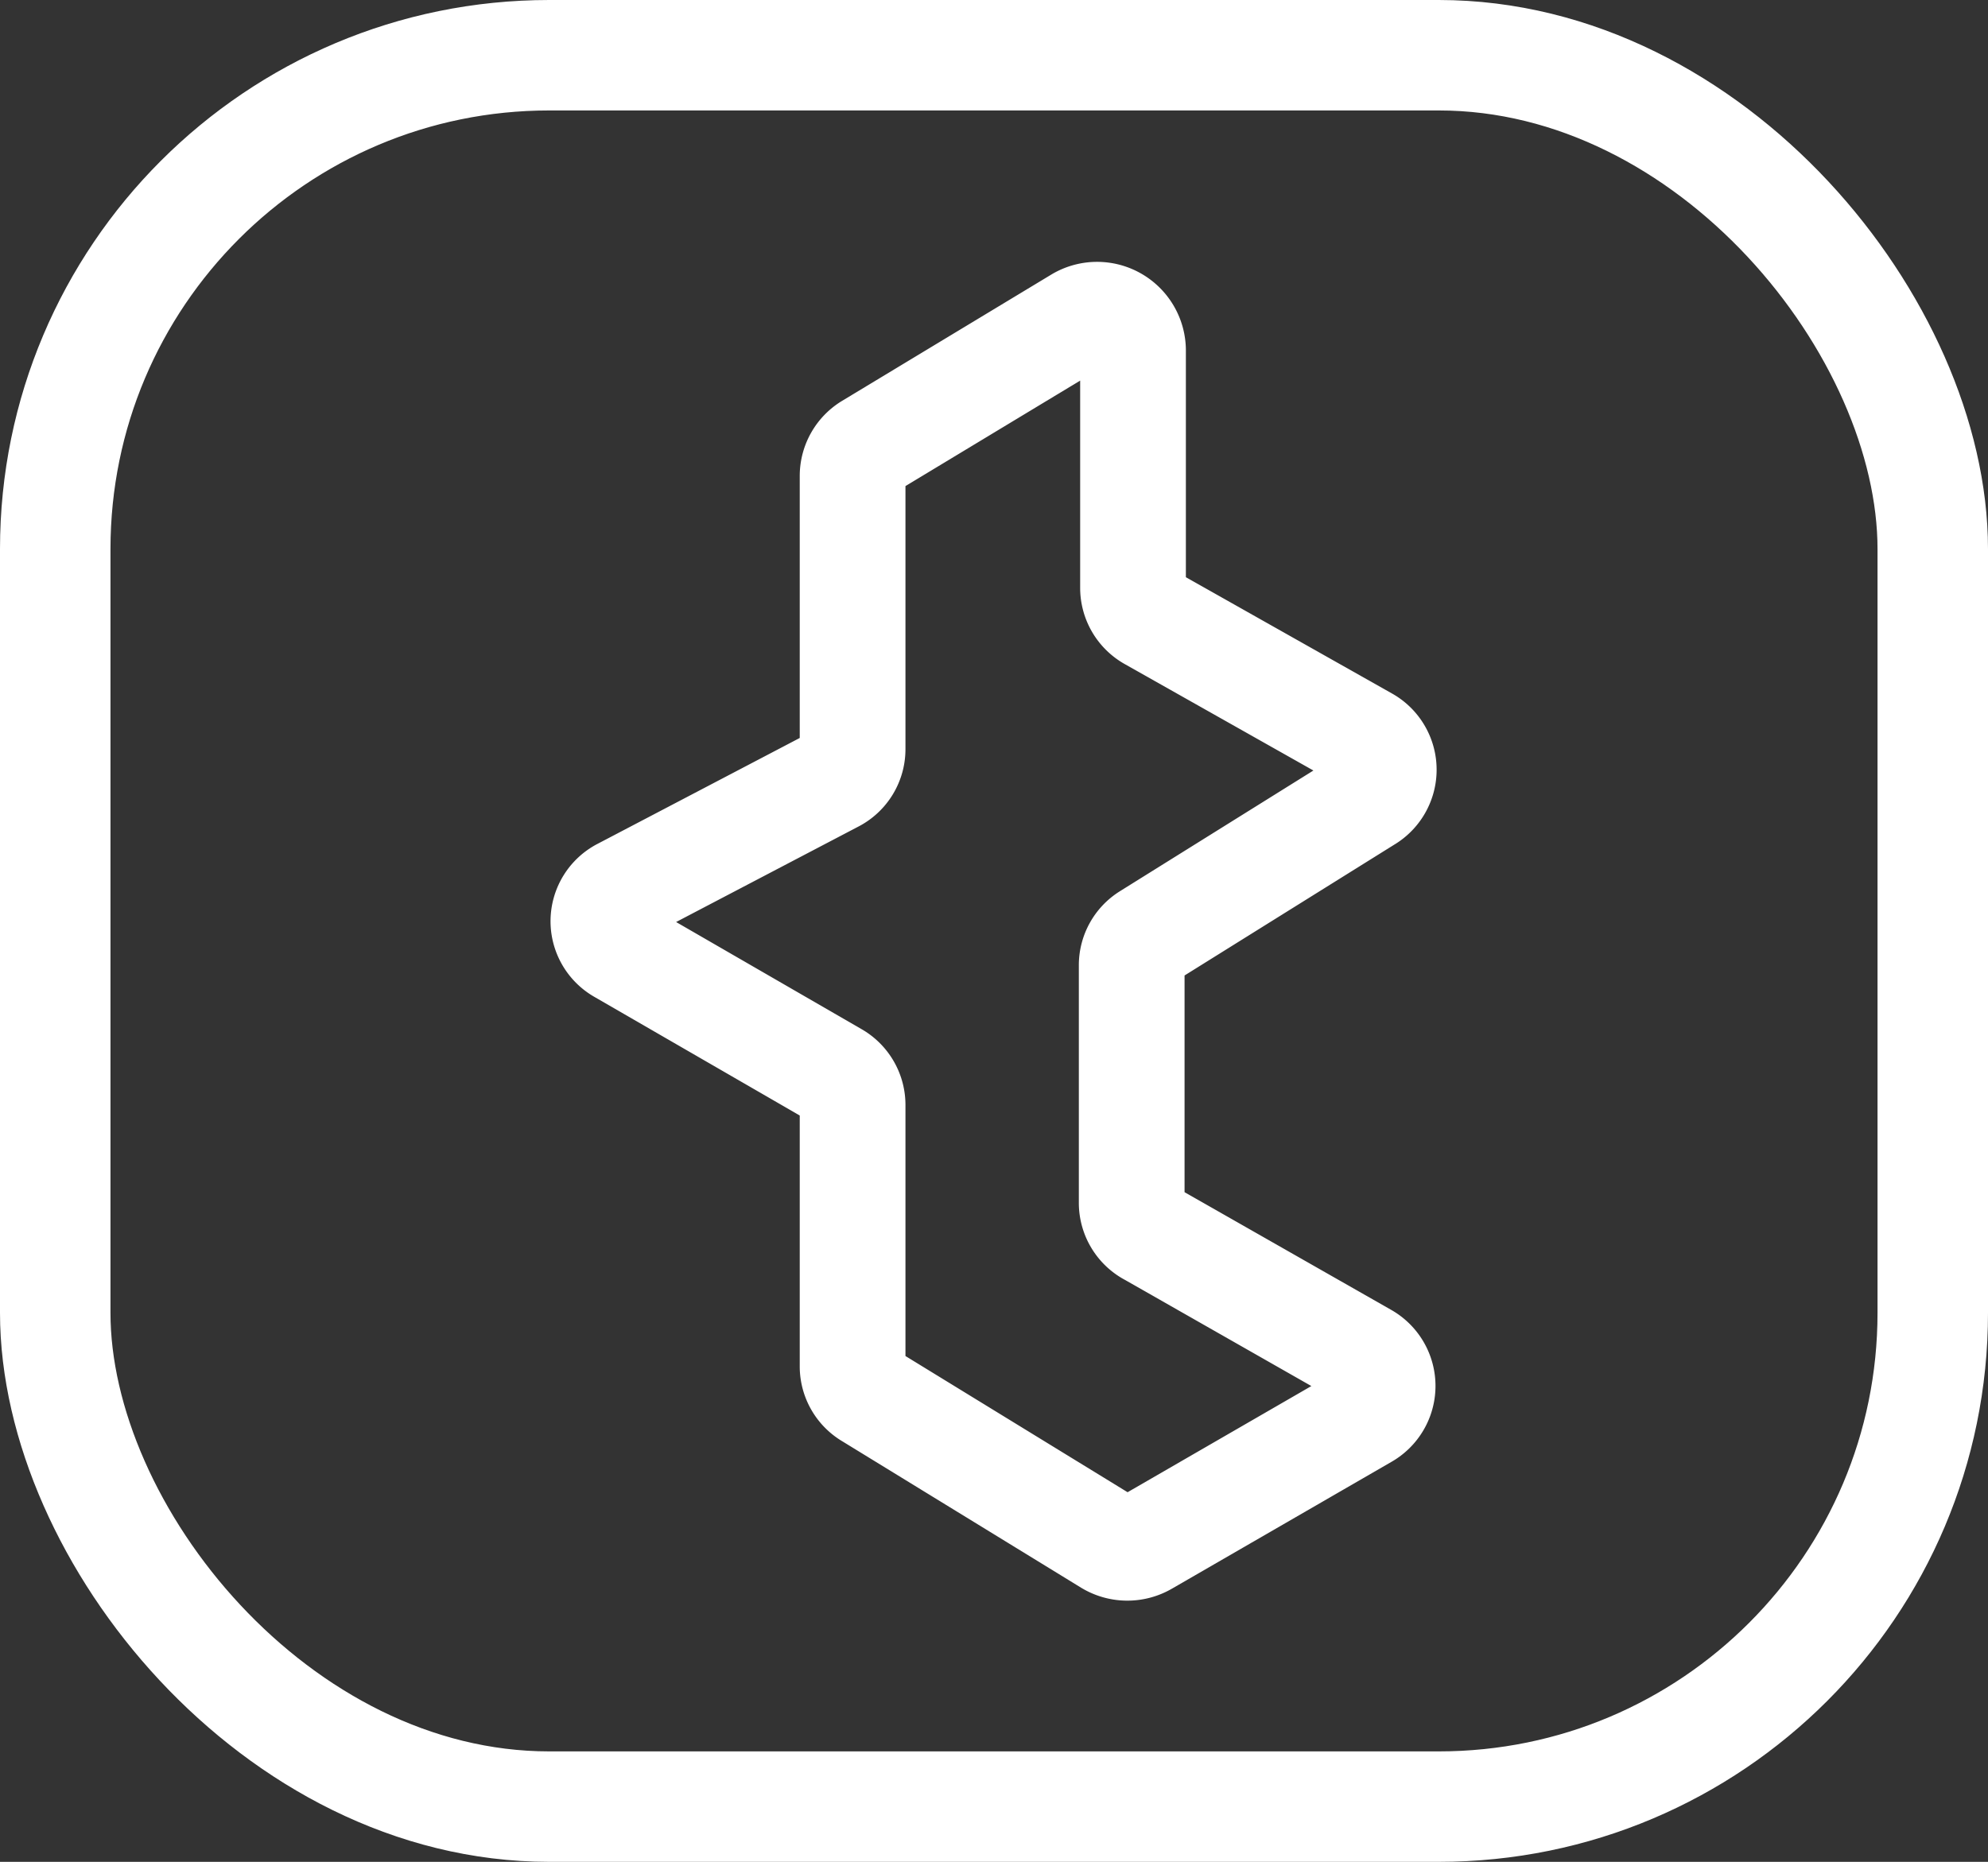 <svg id="Layer_3" data-name="Layer 3" xmlns="http://www.w3.org/2000/svg" viewBox="0 0 75.22 70.46"><rect x="0" y="0" width="75.22" height="70.46" fill="#333333" stroke="none"/><defs><style>.cls-1,.cls-2{fill:none;stroke:#fff;stroke-linecap:round;stroke-linejoin:round;}.cls-1{stroke-width:4px;}.cls-2{stroke-width:4.18px;}</style></defs><title>trybe_icon_svg</title><path class="cls-1" d="M43.54,46.69l8.11,4.62a1.31,1.31,0,0,1,0,2.28l-8.29,4.79a1.37,1.37,0,0,1-1.41,0L32.9,52.83a1.3,1.3,0,0,1-.64-1.11V41.81a1.31,1.31,0,0,0-.66-1.13L23.5,36a1.3,1.3,0,0,1,.05-2.3l8-4.19a1.3,1.3,0,0,0,.71-1.16V18a1.32,1.32,0,0,1,.64-1.12l7.9-4.77a1.36,1.36,0,0,1,2.07,1.13v9a1.31,1.31,0,0,0,.67,1.15L51.71,28a1.31,1.31,0,0,1,0,2.26l-8.27,5.16a1.3,1.3,0,0,0-.62,1.11v9A1.31,1.31,0,0,0,43.54,46.69Z"/><rect class="cls-2" x="2.09" y="2.09" width="71.04" height="66.28" rx="18.69"/></svg>